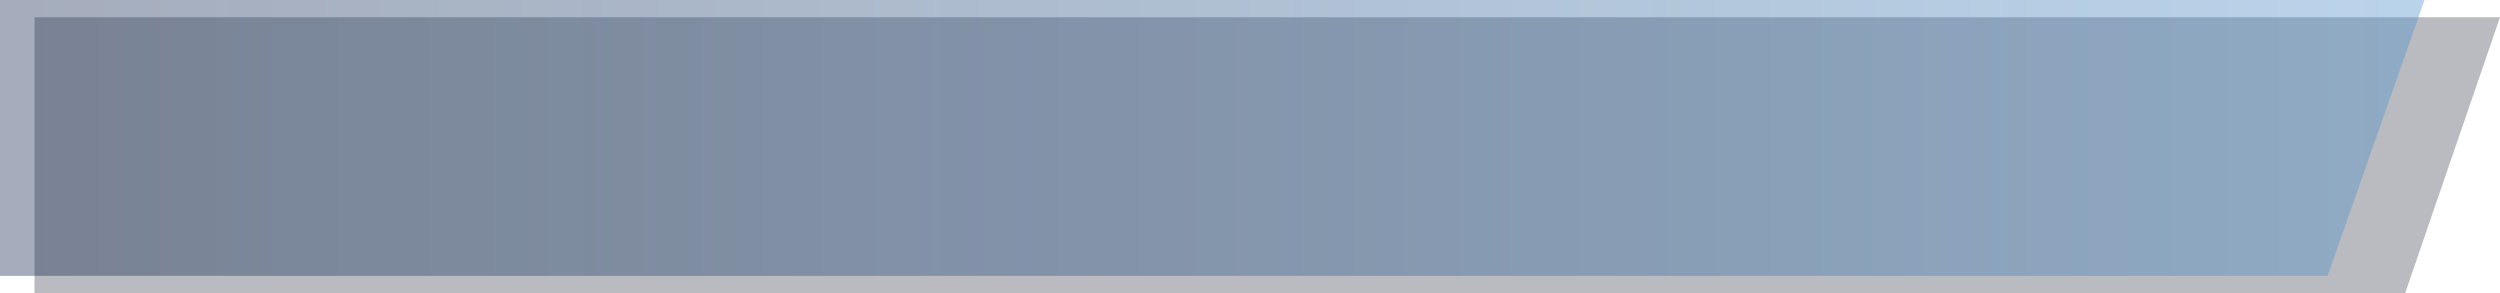 <?xml version="1.0" encoding="UTF-8"?>
<svg width="580px" height="68px" viewBox="0 0 580 68" version="1.1" xmlns="http://www.w3.org/2000/svg" xmlns:xlink="http://www.w3.org/1999/xlink">
    <!-- Generator: Sketch 47.1 (45422) - http://www.bohemiancoding.com/sketch -->
    <title>Group 2 Copy 11</title>
    <desc>Created with Sketch.</desc>
    <defs>
        <linearGradient x1="104.752%" y1="50%" x2="0%" y2="50%" id="linearGradient-1">
            <stop stop-color="#5598D3" offset="0%"></stop>
            <stop stop-color="#0D224B" stop-opacity="0.93" offset="100%"></stop>
        </linearGradient>
    </defs>
    <g id="vATOMS" stroke="none" stroke-width="1" fill="none" fill-rule="evenodd">
        <g id="Desktop-HD-Copy-20" transform="translate(-132, -426)">
            <g id="left" transform="translate(77, -86)">
                <g id="Group-2-Copy-11" transform="translate(55, 512)">
                    <polygon id="Rectangle-2-Copy-2" fill="#060C1D" opacity="0.28" points="8 4 580 4 558 68 8 68"></polygon>
                    <polygon id="Rectangle-2" fill="url(#linearGradient-1)" opacity="0.4" points="0 0 562.5 0 540 64 0 64"></polygon>
                </g>
            </g>
        </g>
    </g>
</svg>
